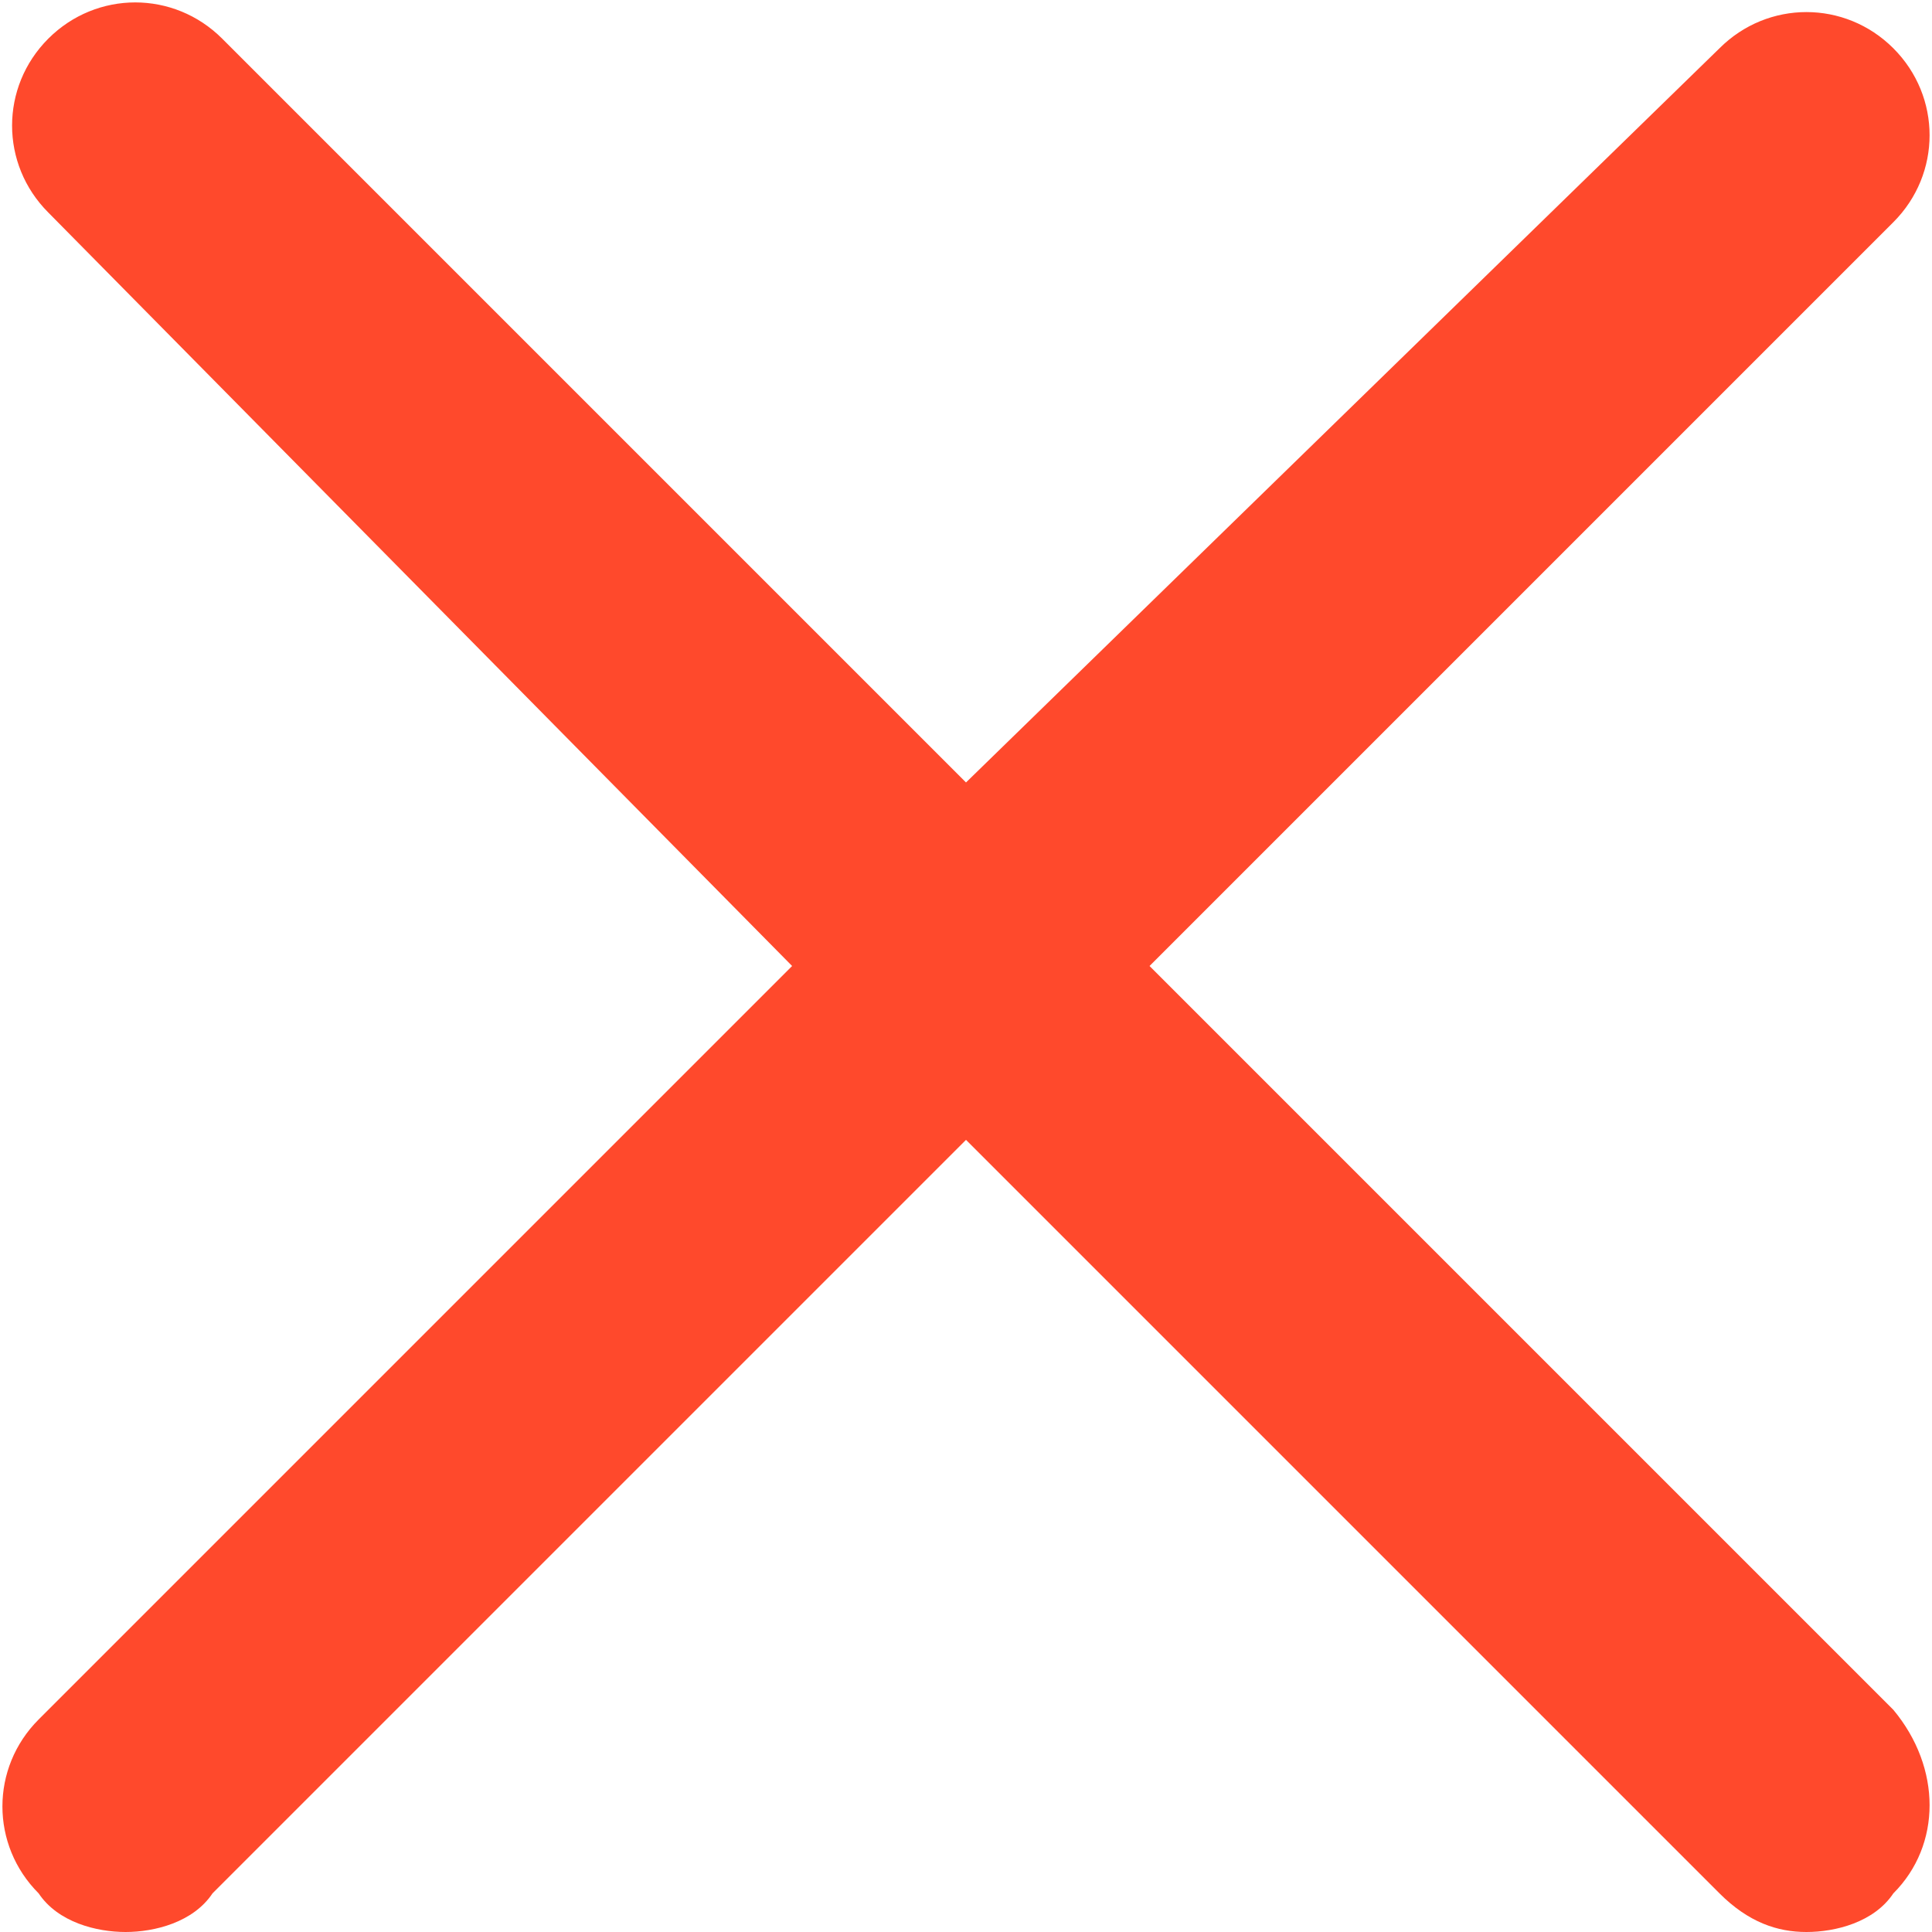 <svg version="1.1" id="Layer_1" xmlns="http://www.w3.org/2000/svg" xmlns:xlink="http://www.w3.org/1999/xlink" x="0px" y="0px"
	 viewBox="0 0 20 20" style="enable-background:new 0 0 20 20;" xml:space="preserve">
<style type="text/css">
	.st0{fill:#FF492C;}
</style>
<path class="st0" d="M19.6,17.7L11.9,10l7.7-7.7c0.5-0.5,0.5-1.3,0-1.8c-0.5-0.5-1.3-0.5-1.8,0L10,8.1L2.3,0.4
	c-0.5-0.5-1.3-0.5-1.8,0c-0.5,0.5-0.5,1.3,0,1.8L8.2,10l-7.8,7.8c-0.5,0.5-0.5,1.3,0,1.8C0.6,19.9,1,20,1.3,20s0.7-0.1,0.9-0.4
	l7.8-7.8l7.8,7.8c0.3,0.3,0.6,0.4,0.9,0.4c0.3,0,0.7-0.1,0.9-0.4C20.1,19.1,20.1,18.3,19.6,17.7z"/>
</svg>
